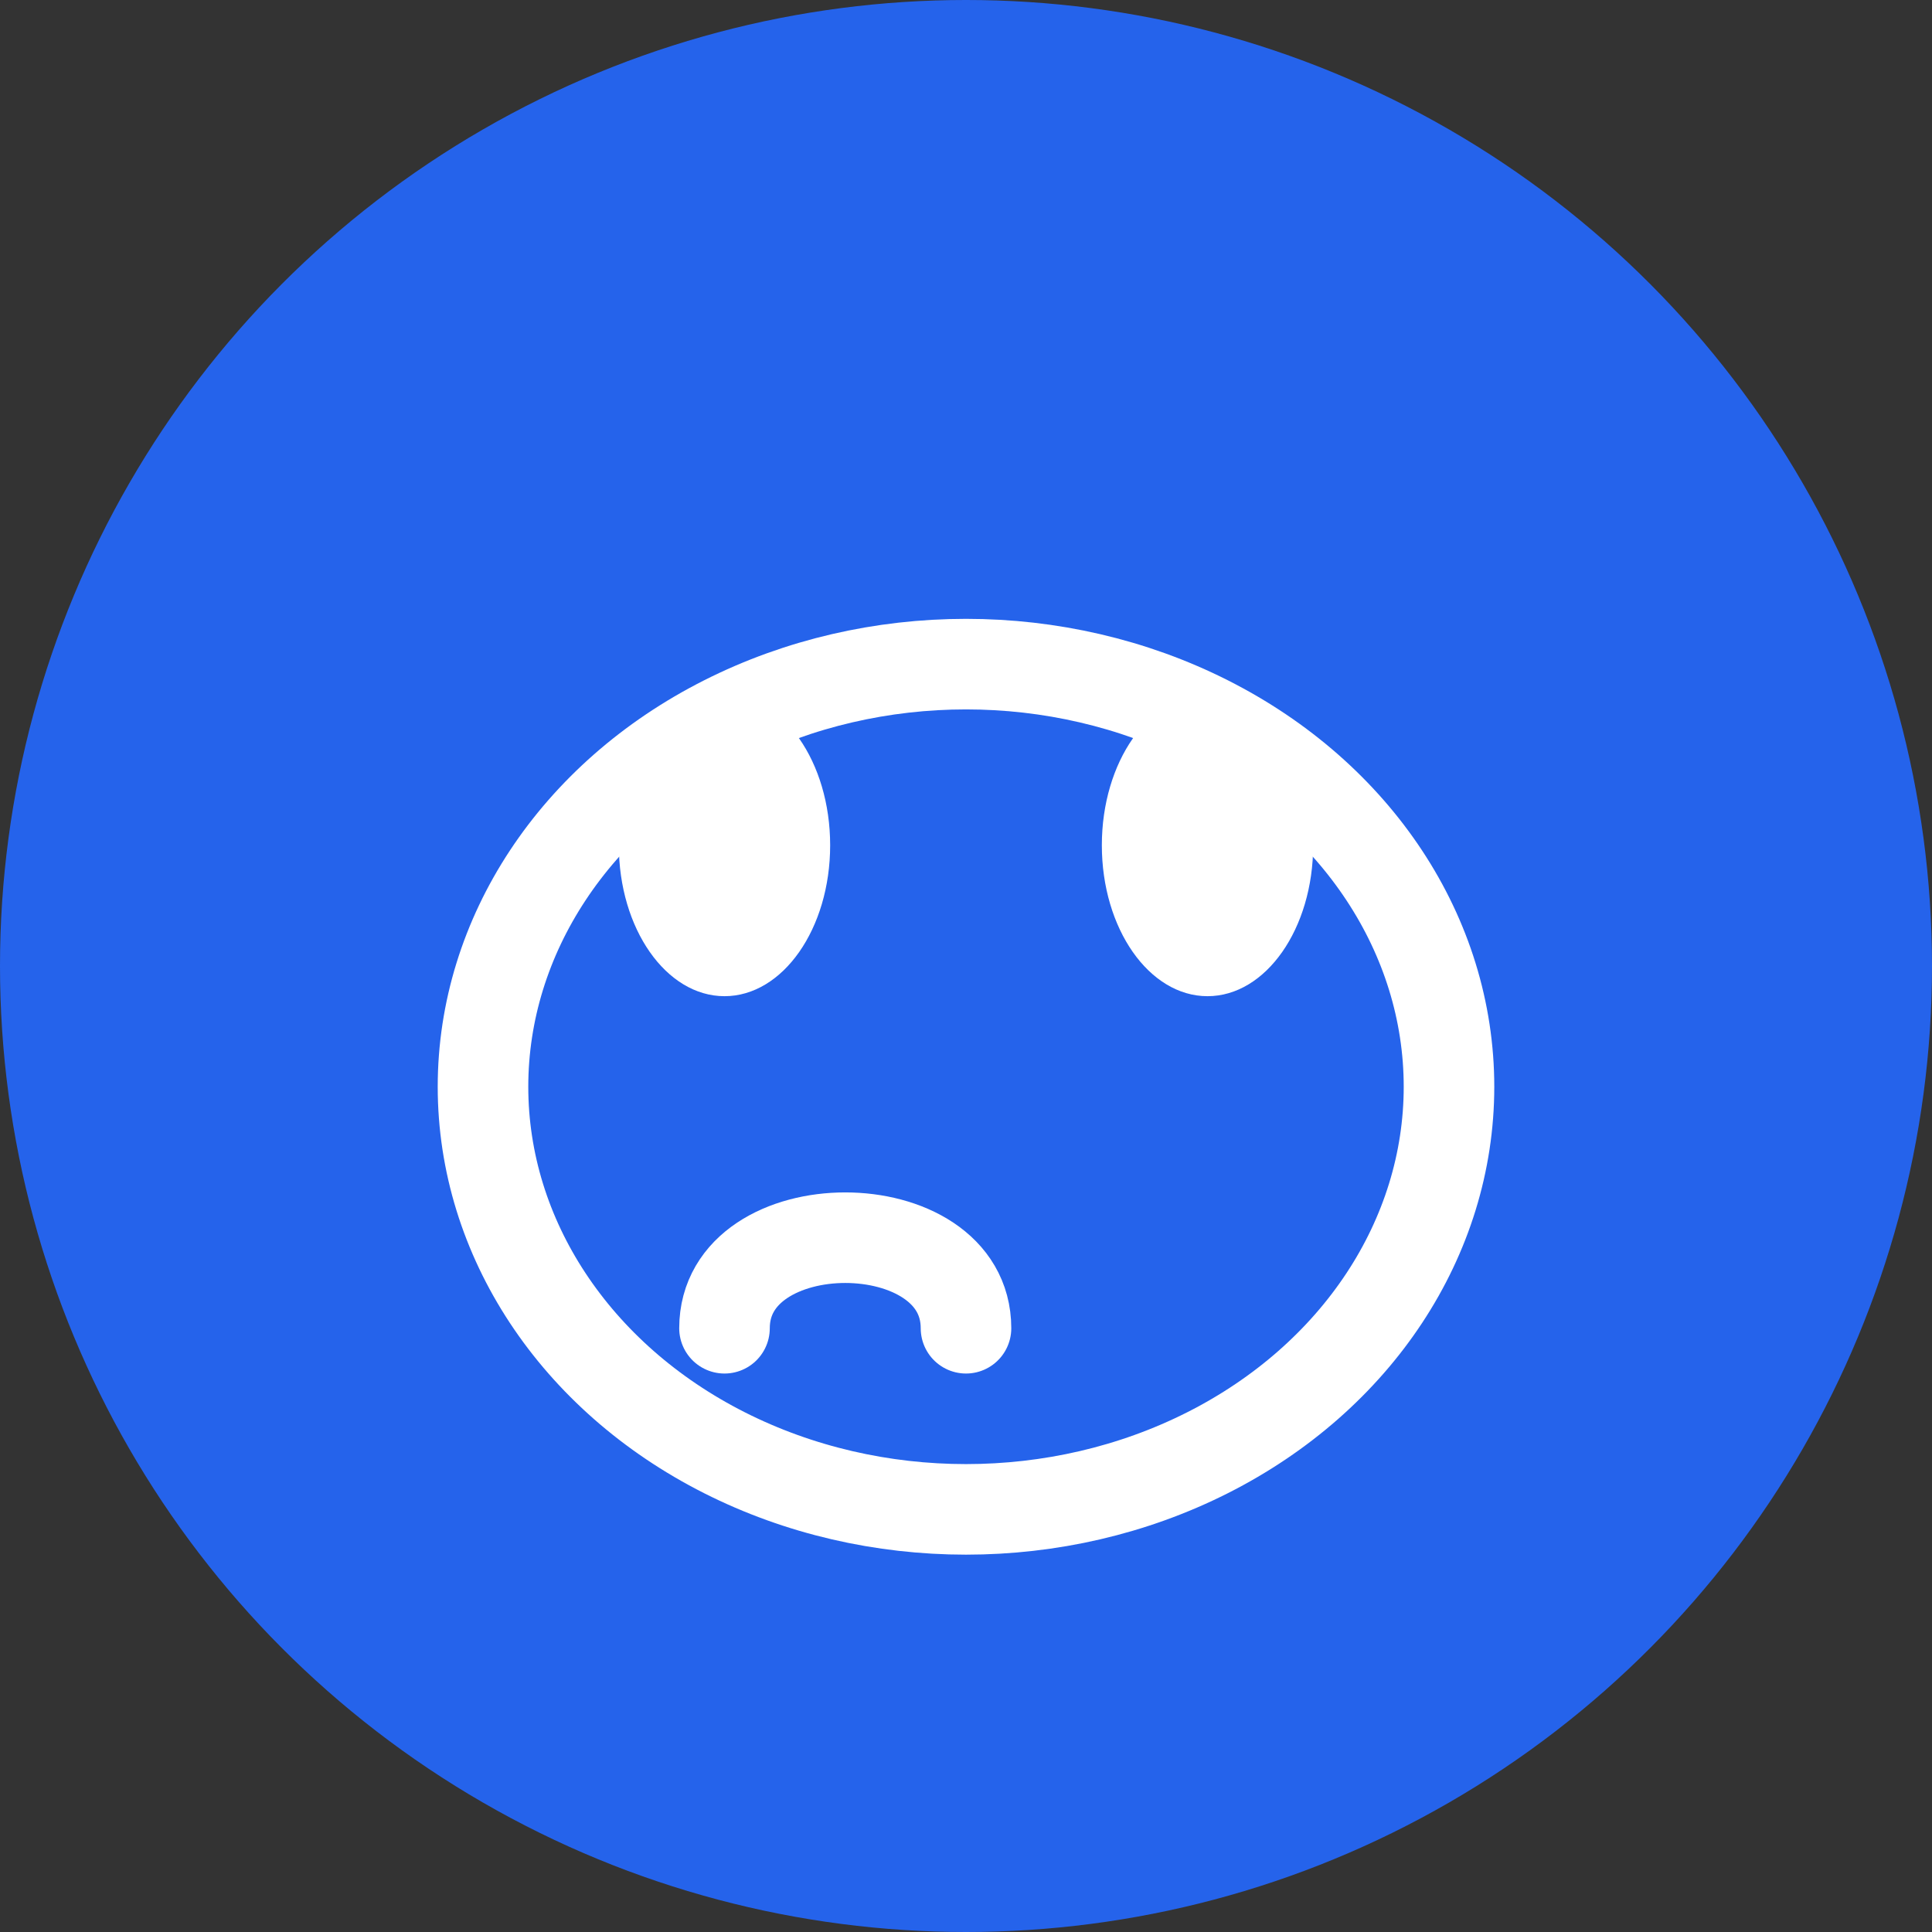 <svg xmlns="http://www.w3.org/2000/svg" viewBox="0 0 64 64"><rect x="0" y="0" width="64" height="64" fill="#333333" stroke="none"/><circle cx="32" cy="32" r="32" fill="#2563eb"/><ellipse cx="32" cy="36" rx="16" ry="14" stroke="#fff" stroke-width="3" fill="none"/><ellipse cx="24" cy="28" rx="3.5" ry="5" fill="#fff"/><ellipse cx="40" cy="28" rx="3.5" ry="5" fill="#fff"/><path d="M24 44c0-4 8-4 8 0" stroke="#fff" stroke-width="3" stroke-linecap="round" fill="none"/></svg>
